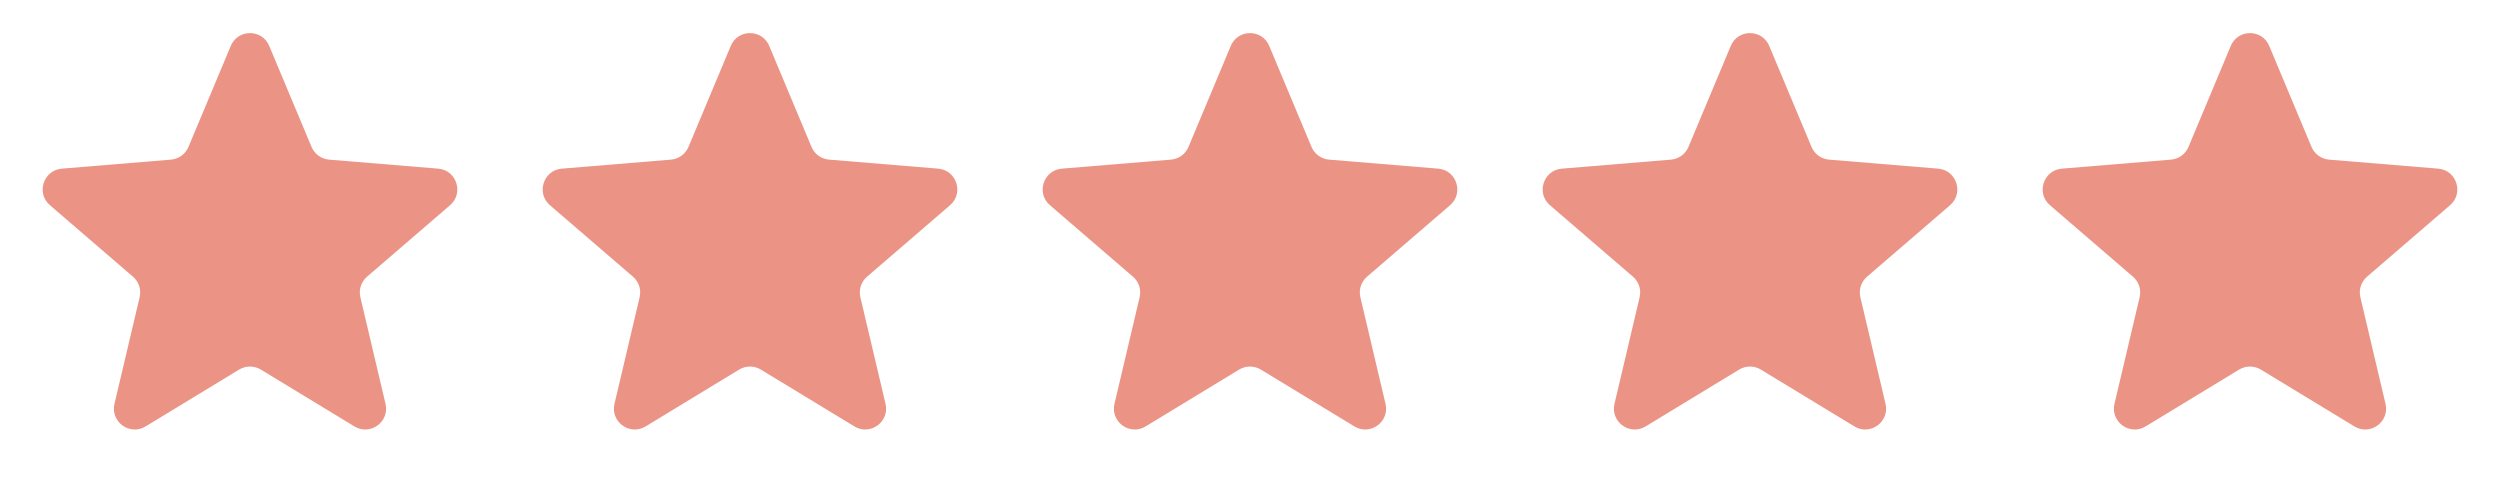 <svg width="120" height="24" viewBox="0 0 120 24" fill="none" xmlns="http://www.w3.org/2000/svg">
<path d="M11.078 2.202C11.42 1.384 12.58 1.384 12.922 2.202L14.954 7.052C15.098 7.396 15.421 7.631 15.793 7.662L21.033 8.095C21.917 8.168 22.276 9.271 21.603 9.85L17.619 13.28C17.336 13.523 17.212 13.904 17.298 14.267L18.505 19.384C18.709 20.248 17.771 20.929 17.013 20.469L12.519 17.739C12.2 17.546 11.8 17.546 11.481 17.739L6.987 20.469C6.229 20.929 5.291 20.248 5.495 19.384L6.702 14.267C6.788 13.904 6.664 13.523 6.381 13.28L2.397 9.85C1.724 9.271 2.083 8.168 2.967 8.095L8.207 7.662C8.578 7.631 8.902 7.396 9.046 7.052L11.078 2.202Z" fill="#EB9486"/>
<path d="M35.078 2.202C35.42 1.384 36.58 1.384 36.922 2.202L38.953 7.052C39.098 7.396 39.422 7.631 39.794 7.662L45.033 8.095C45.917 8.168 46.276 9.271 45.603 9.85L41.619 13.28C41.336 13.523 41.212 13.904 41.298 14.267L42.505 19.384C42.709 20.248 41.771 20.929 41.013 20.469L36.519 17.739C36.2 17.546 35.8 17.546 35.481 17.739L30.987 20.469C30.229 20.929 29.291 20.248 29.495 19.384L30.702 14.267C30.788 13.904 30.664 13.523 30.381 13.28L26.397 9.85C25.724 9.271 26.083 8.168 26.967 8.095L32.206 7.662C32.578 7.631 32.902 7.396 33.047 7.052L35.078 2.202Z" fill="#EB9486"/>
<path d="M59.078 2.202C59.42 1.384 60.58 1.384 60.922 2.202L62.953 7.052C63.098 7.396 63.422 7.631 63.794 7.662L69.033 8.095C69.917 8.168 70.276 9.271 69.603 9.85L65.619 13.28C65.336 13.523 65.212 13.904 65.298 14.267L66.505 19.384C66.709 20.248 65.771 20.929 65.013 20.469L60.519 17.739C60.2 17.546 59.8 17.546 59.481 17.739L54.987 20.469C54.229 20.929 53.291 20.248 53.495 19.384L54.702 14.267C54.788 13.904 54.664 13.523 54.381 13.28L50.397 9.85C49.724 9.271 50.083 8.168 50.967 8.095L56.206 7.662C56.578 7.631 56.902 7.396 57.047 7.052L59.078 2.202Z" fill="#EB9486"/>
<path d="M83.078 2.202C83.42 1.384 84.58 1.384 84.922 2.202L86.954 7.052C87.098 7.396 87.421 7.631 87.793 7.662L93.033 8.095C93.917 8.168 94.276 9.271 93.603 9.85L89.619 13.28C89.336 13.523 89.212 13.904 89.298 14.267L90.505 19.384C90.709 20.248 89.771 20.929 89.013 20.469L84.519 17.739C84.2 17.546 83.8 17.546 83.481 17.739L78.987 20.469C78.229 20.929 77.291 20.248 77.495 19.384L78.702 14.267C78.788 13.904 78.664 13.523 78.381 13.28L74.397 9.85C73.724 9.271 74.083 8.168 74.967 8.095L80.207 7.662C80.579 7.631 80.902 7.396 81.046 7.052L83.078 2.202Z" fill="#EB9486"/>
<path d="M107.078 2.202C107.42 1.384 108.58 1.384 108.922 2.202L110.953 7.052C111.098 7.396 111.422 7.631 111.793 7.662L117.033 8.095C117.917 8.168 118.276 9.271 117.603 9.85L113.619 13.28C113.336 13.523 113.212 13.904 113.298 14.267L114.505 19.384C114.709 20.248 113.771 20.929 113.013 20.469L108.519 17.739C108.2 17.546 107.8 17.546 107.481 17.739L102.987 20.469C102.229 20.929 101.291 20.248 101.495 19.384L102.702 14.267C102.788 13.904 102.664 13.523 102.381 13.28L98.397 9.85C97.724 9.271 98.083 8.168 98.967 8.095L104.207 7.662C104.578 7.631 104.902 7.396 105.047 7.052L107.078 2.202Z" fill="#EB9486"/>
</svg>
